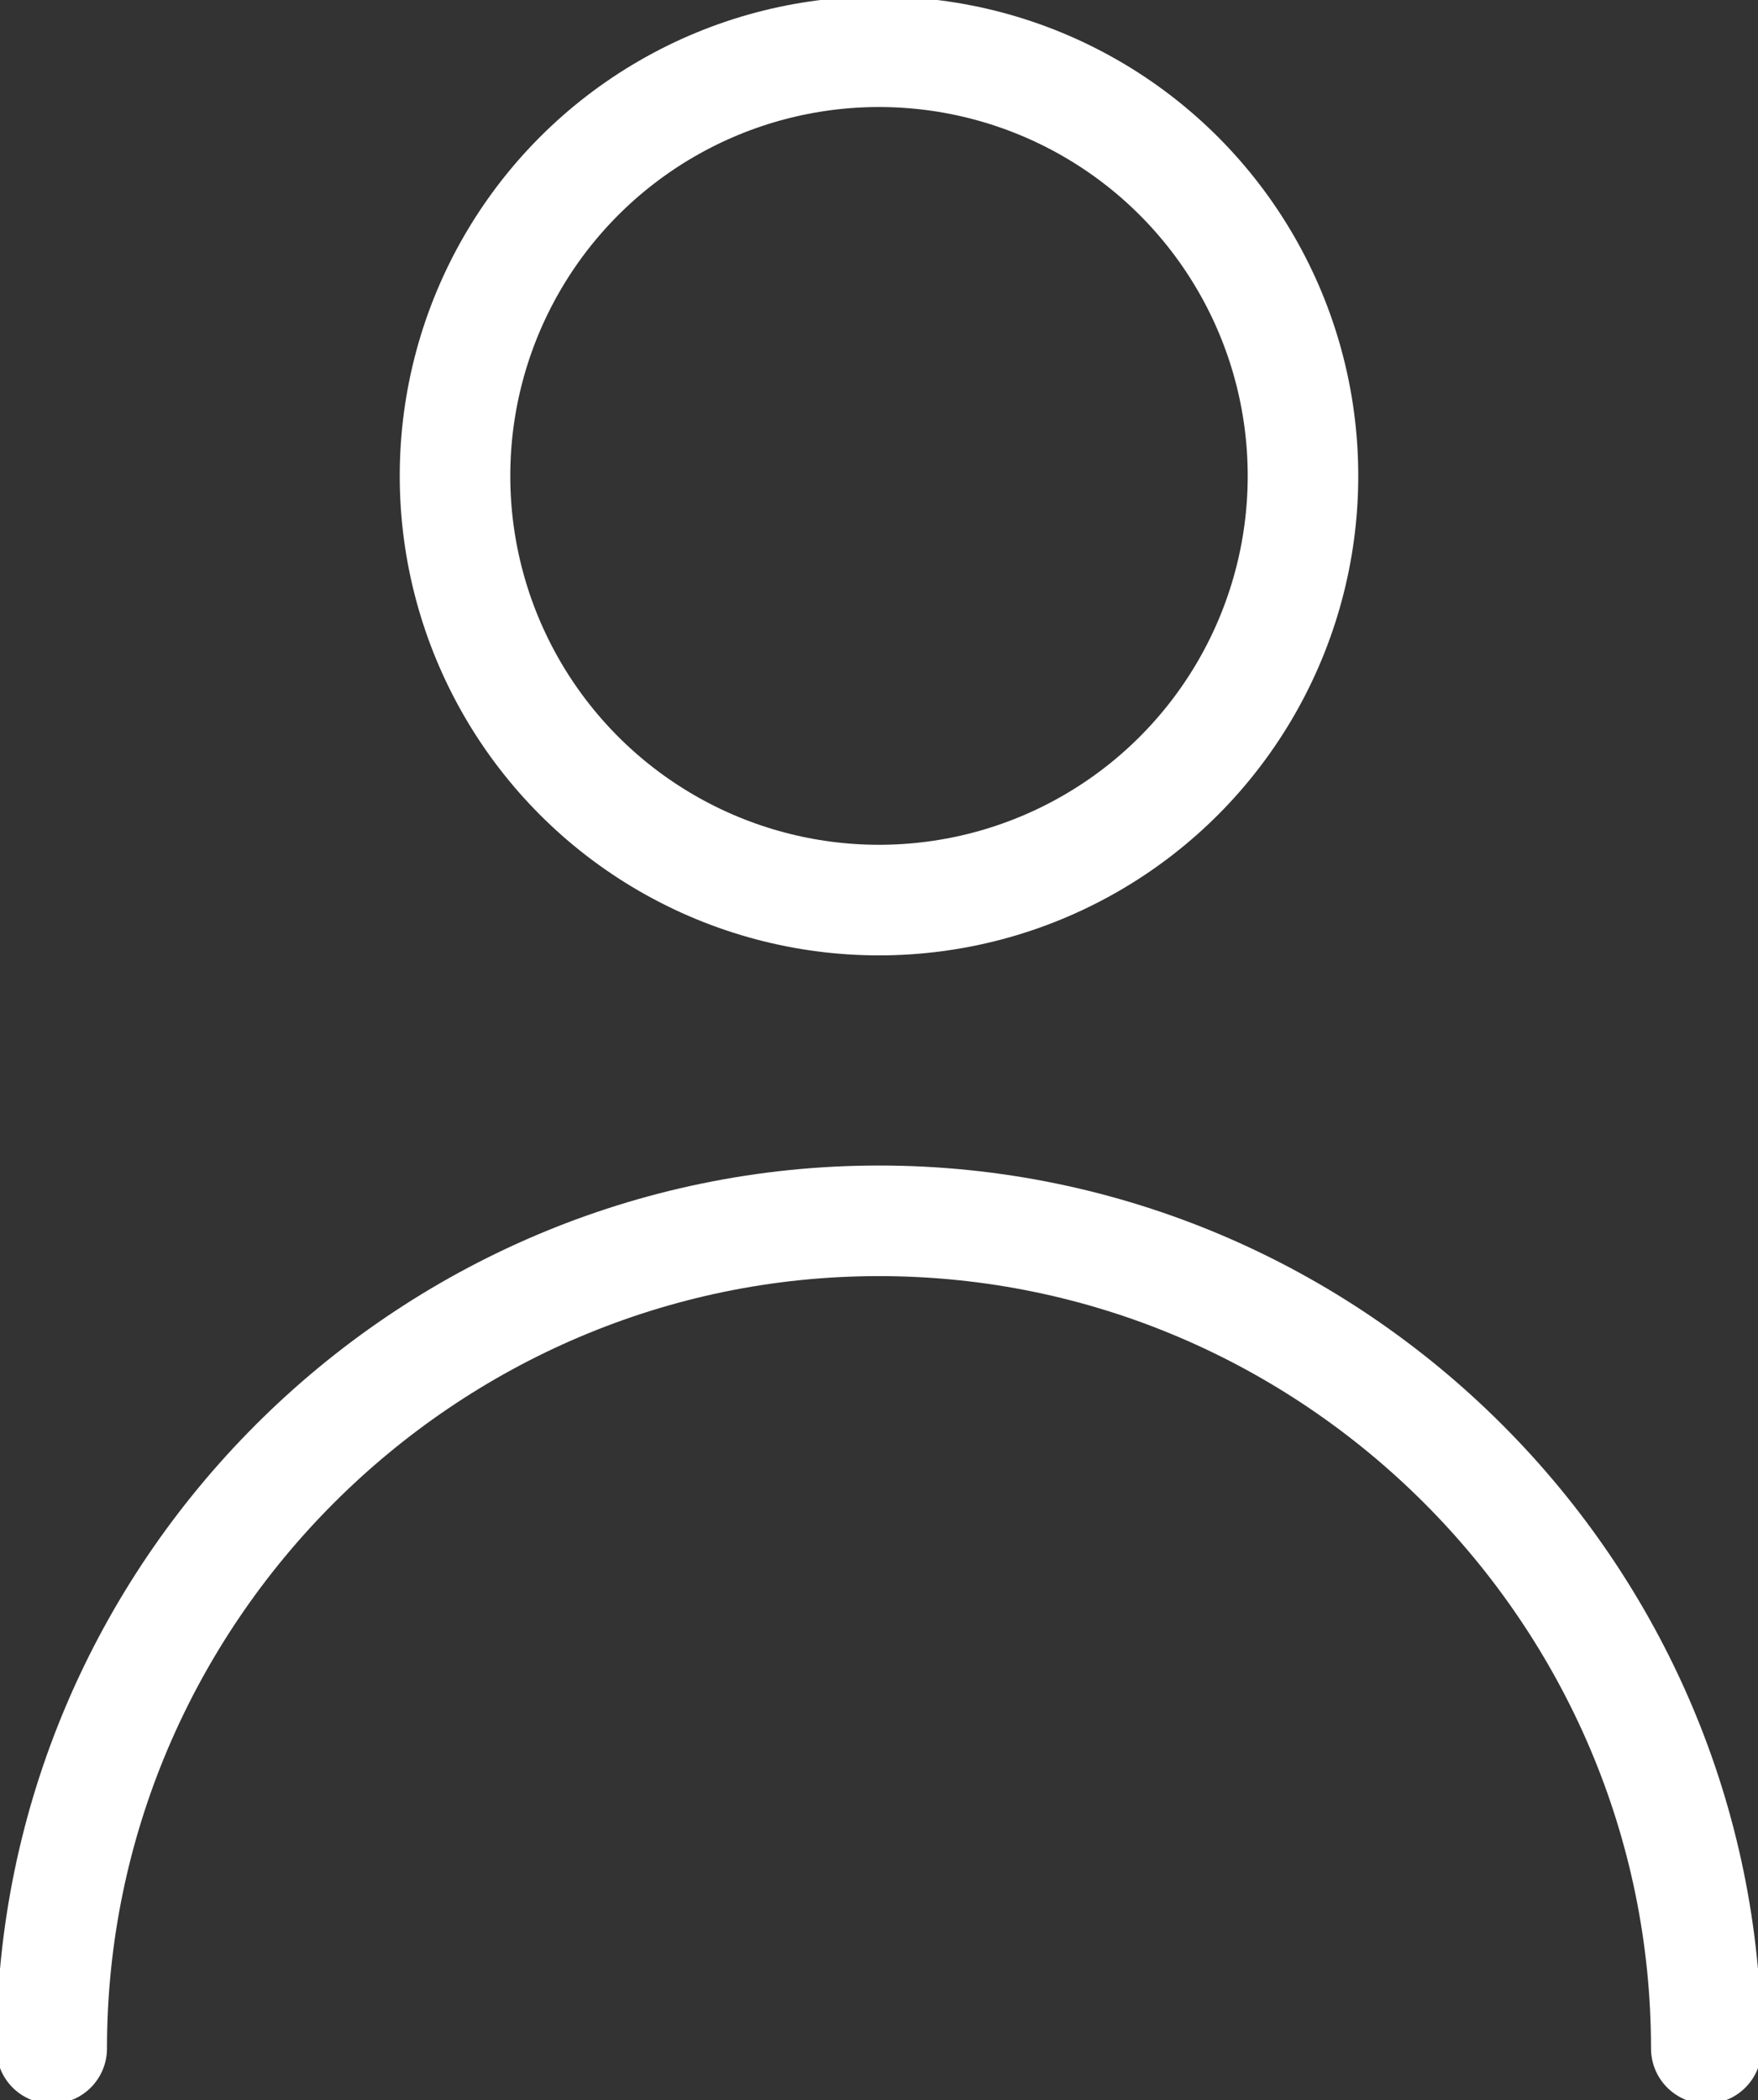 <?xml version="1.0" encoding="utf-8"?>
<!-- Generator: Adobe Illustrator 23.0.1, SVG Export Plug-In . SVG Version: 6.00 Build 0)  -->
<svg version="1.1" id="Calque_1" xmlns="http://www.w3.org/2000/svg" xmlns:xlink="http://www.w3.org/1999/xlink" x="0px" y="0px"
	 viewBox="0 0 17 20.3" style="enable-background:new 0 0 17 20.3;" xml:space="preserve">
<rect x="0" y="0" width="17" height="20.3" fill="#333333" stroke="none"/>
<style type="text/css">
	.st0{fill:none;stroke:#FFFFFF;stroke-width:1.069;stroke-linecap:round;stroke-linejoin:round;stroke-miterlimit:10;}
</style>
<circle class="st0" cx="8.5" cy="4.6" r="4.1"/>
<path class="st0" d="M0.5,19.8c0-4.4,3.6-8,8-8s8,3.6,8,8"/>
</svg>
